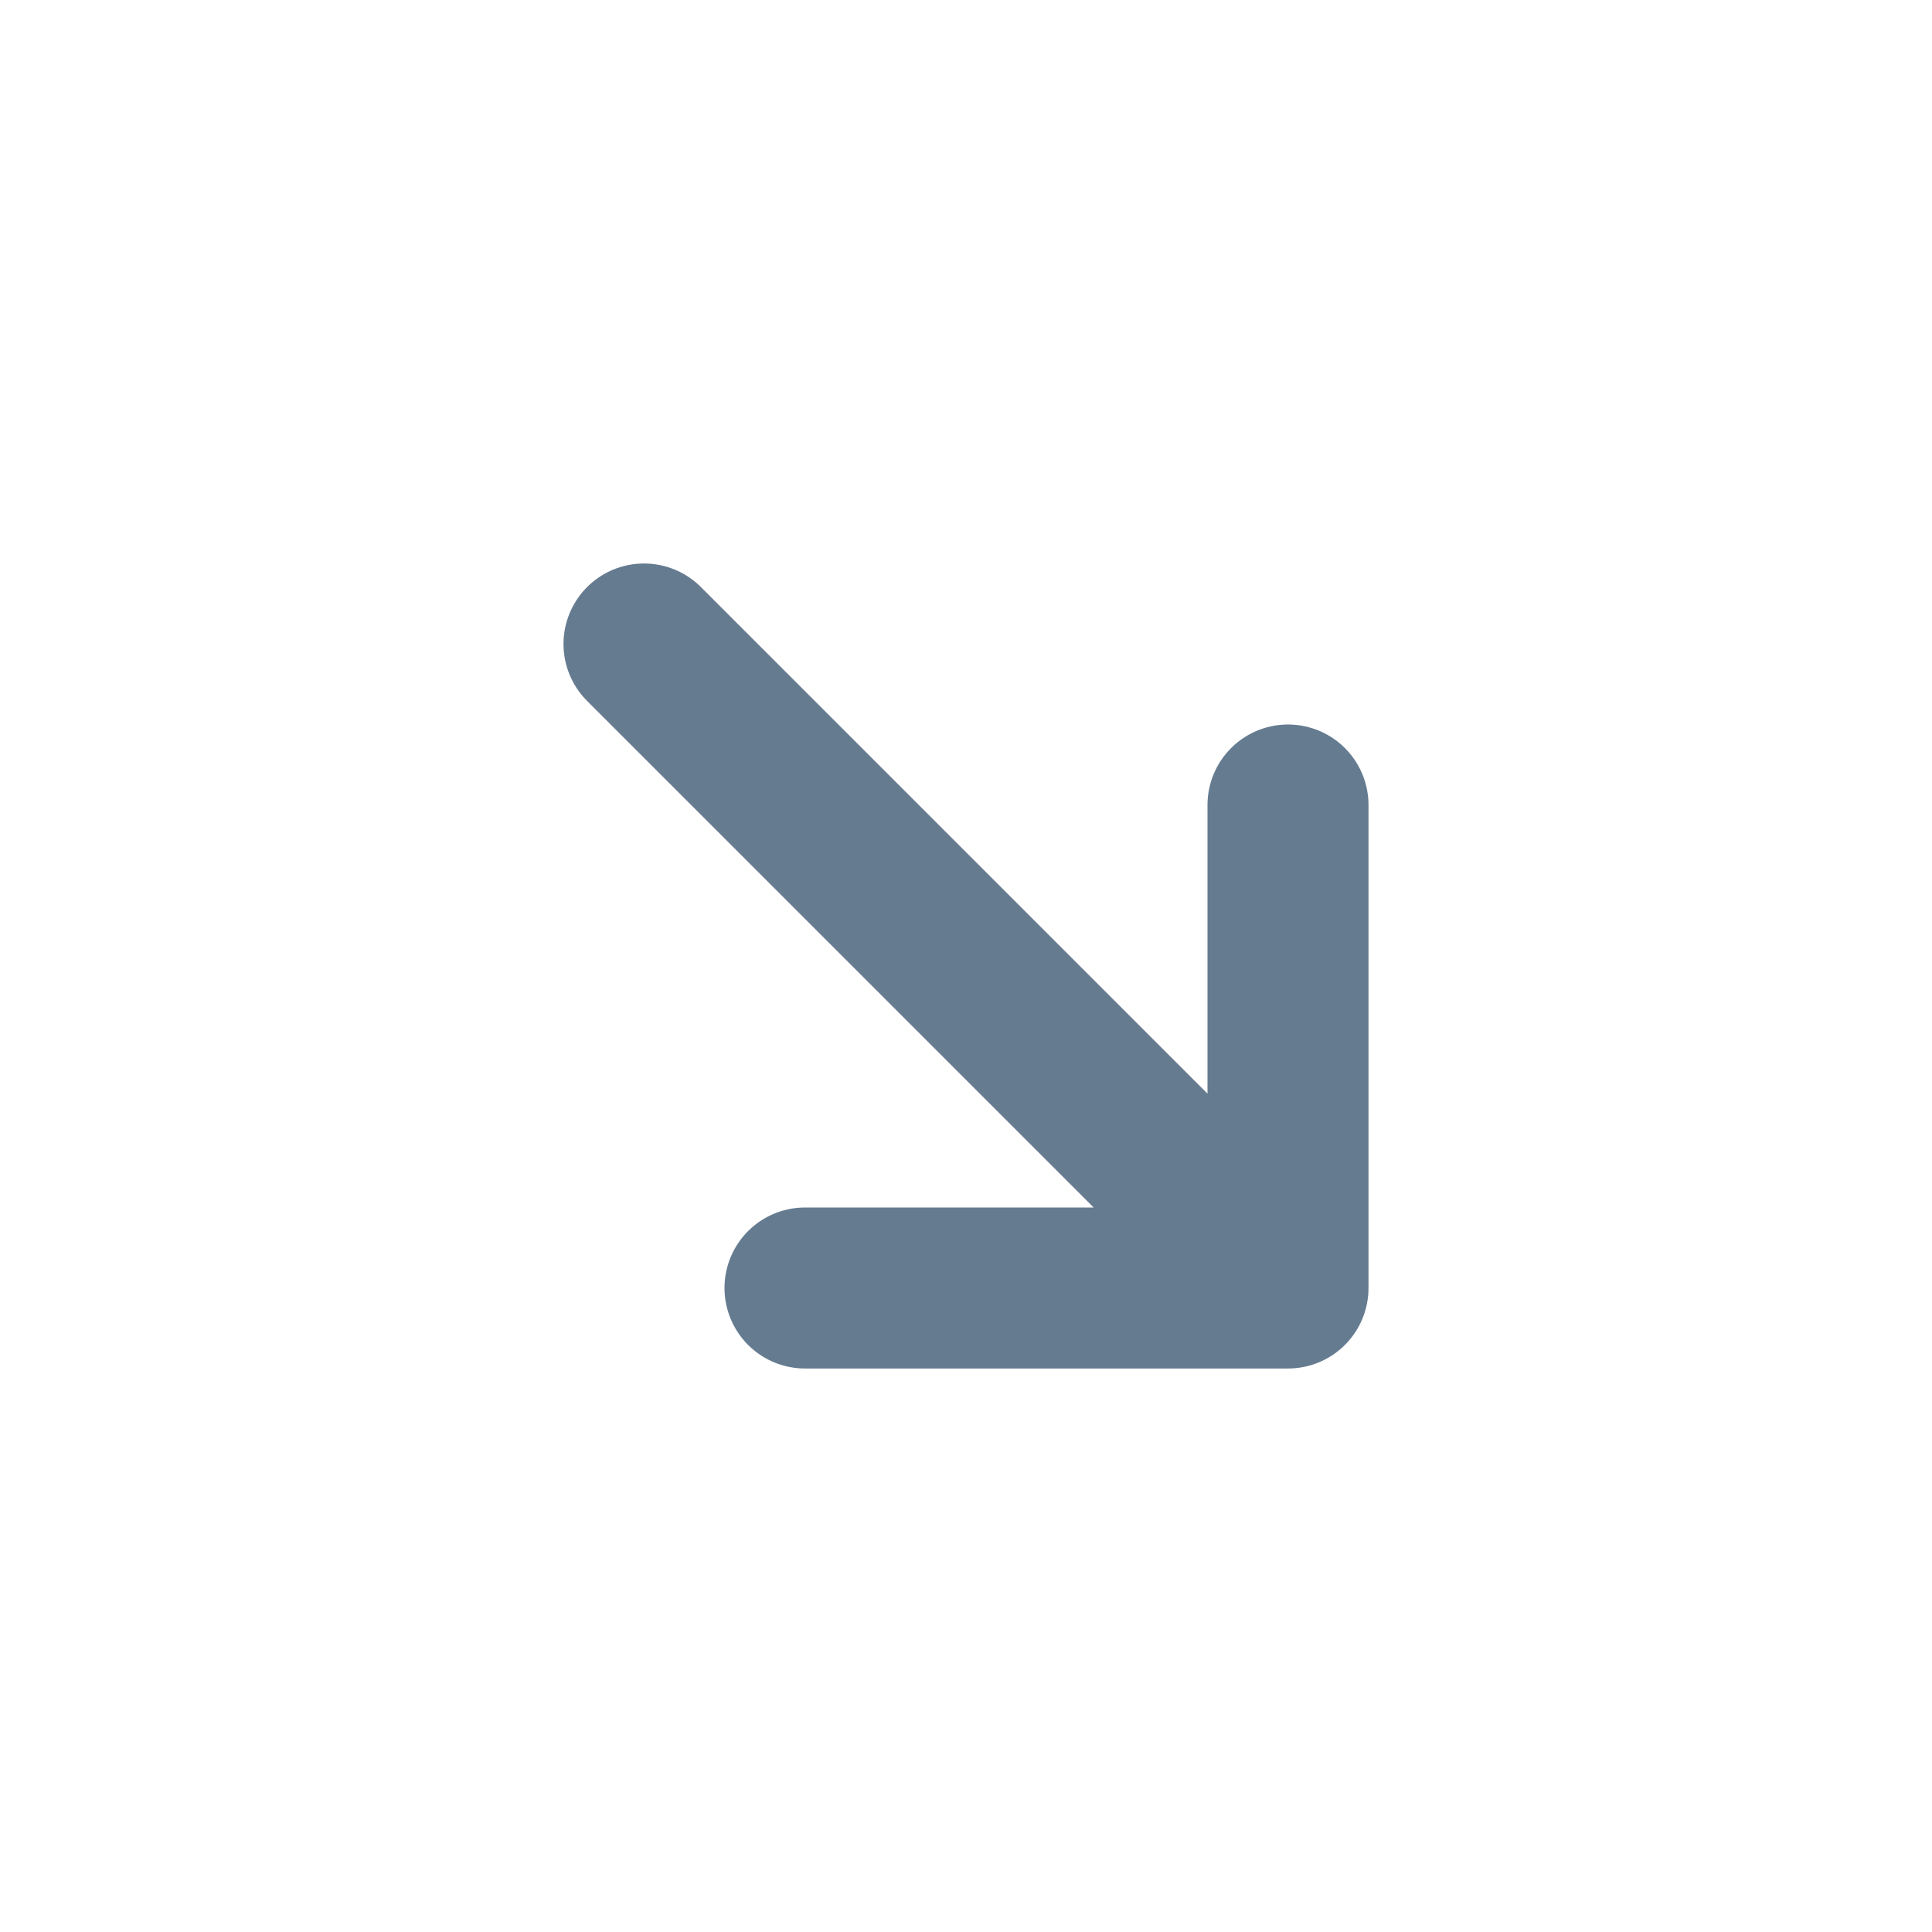 <svg width="24" height="24" viewBox="0 0 24 24" fill="none" xmlns="http://www.w3.org/2000/svg">
<path d="M8 8L16 16M16 16V10M16 16H10" stroke="#657B90" stroke-width="2" stroke-linecap="round" stroke-linejoin="round"/>
</svg>
